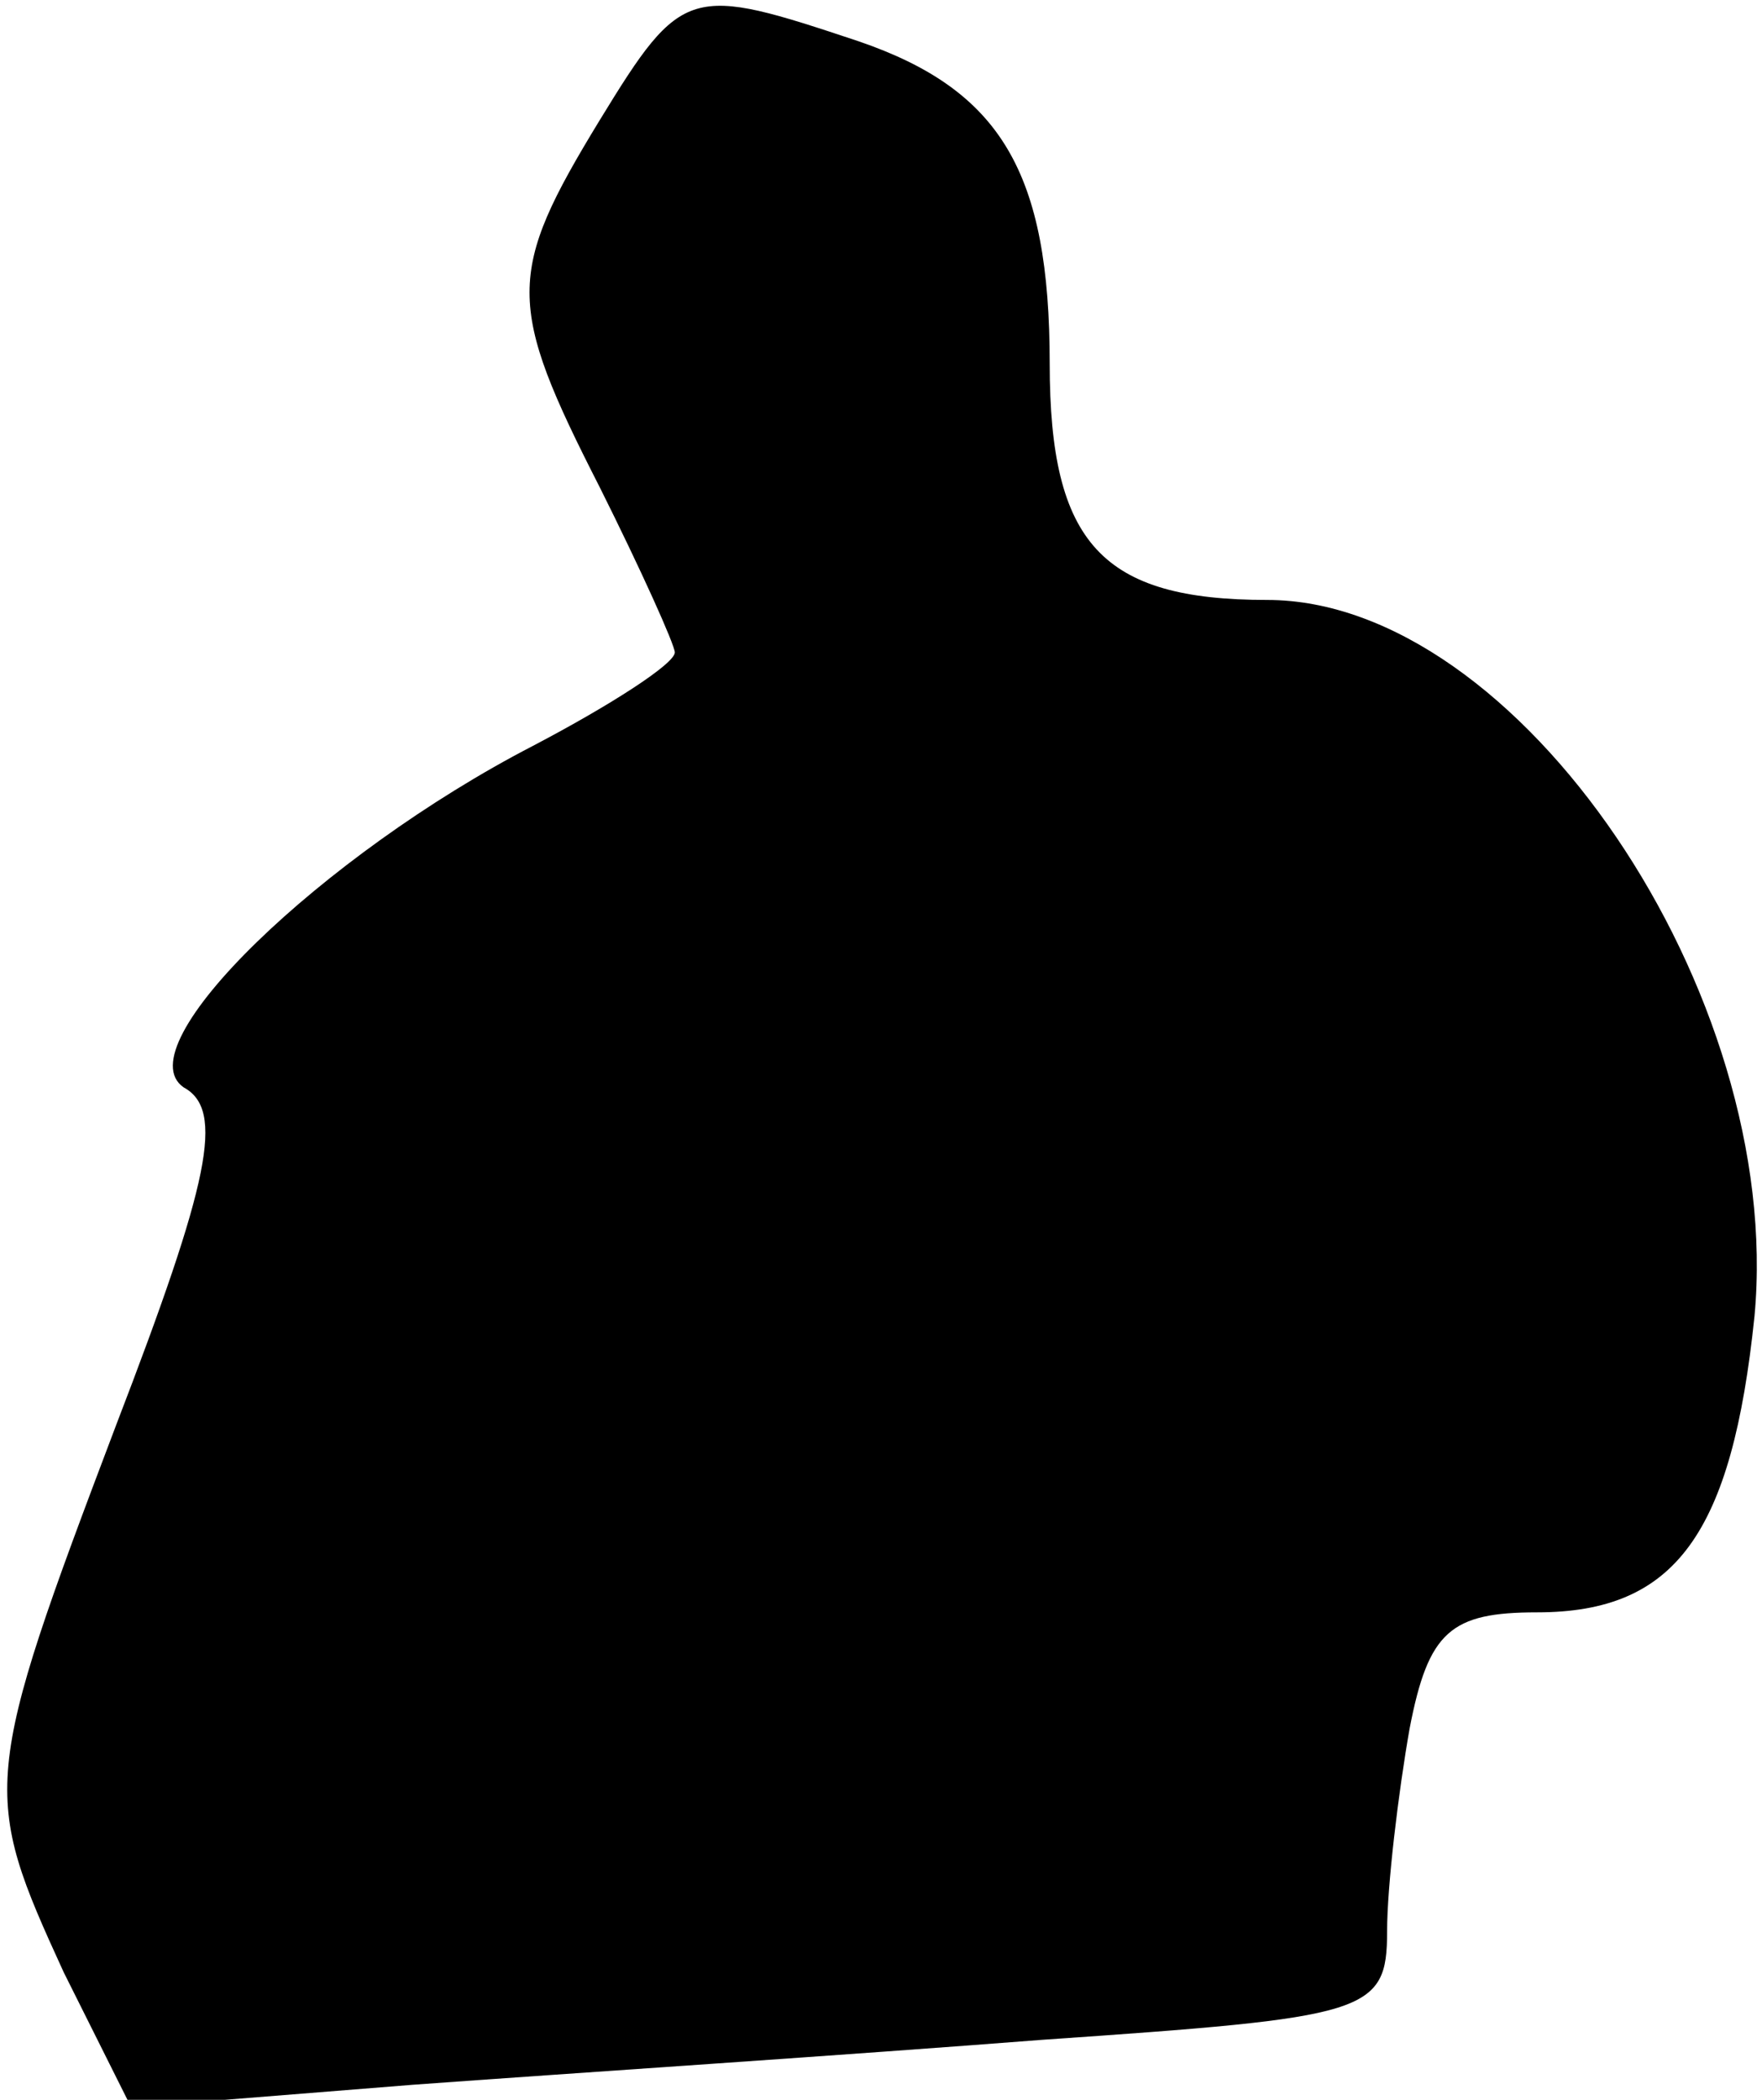 <?xml version="1.0" standalone="no"?>
<!DOCTYPE svg PUBLIC "-//W3C//DTD SVG 20010904//EN"
 "http://www.w3.org/TR/2001/REC-SVG-20010904/DTD/svg10.dtd">
<svg version="1.0" xmlns="http://www.w3.org/2000/svg"
 width="47pt" height="56pt" viewBox="0 0 47 56"
 preserveAspectRatio="xMidYMid meet">
<g transform="translate(0,56) scale(0.1,-0.1)"
fill="#000000" stroke="none">
<path fill="#000000" stroke="none" d="M160 528 c-25 -41 -25 -49 0 -98 11
-22 20 -42 20 -44 0 -3 -17 -14 -38 -25 -56 -29 -109 -80 -93 -91 11 -6 7 -25
-18 -90 -36 -95 -36 -98 -14 -146 l18 -36 75 6 c41 3 117 8 168 12 87 6 92 7
92 29 0 12 3 37 6 54 5 26 11 31 34 31 37 0 52 21 58 79 8 86 -63 191 -130
191 -44 0 -58 15 -58 63 0 51 -13 73 -51 86 -45 15 -47 15 -69 -21z"/>
</g>
</svg>
